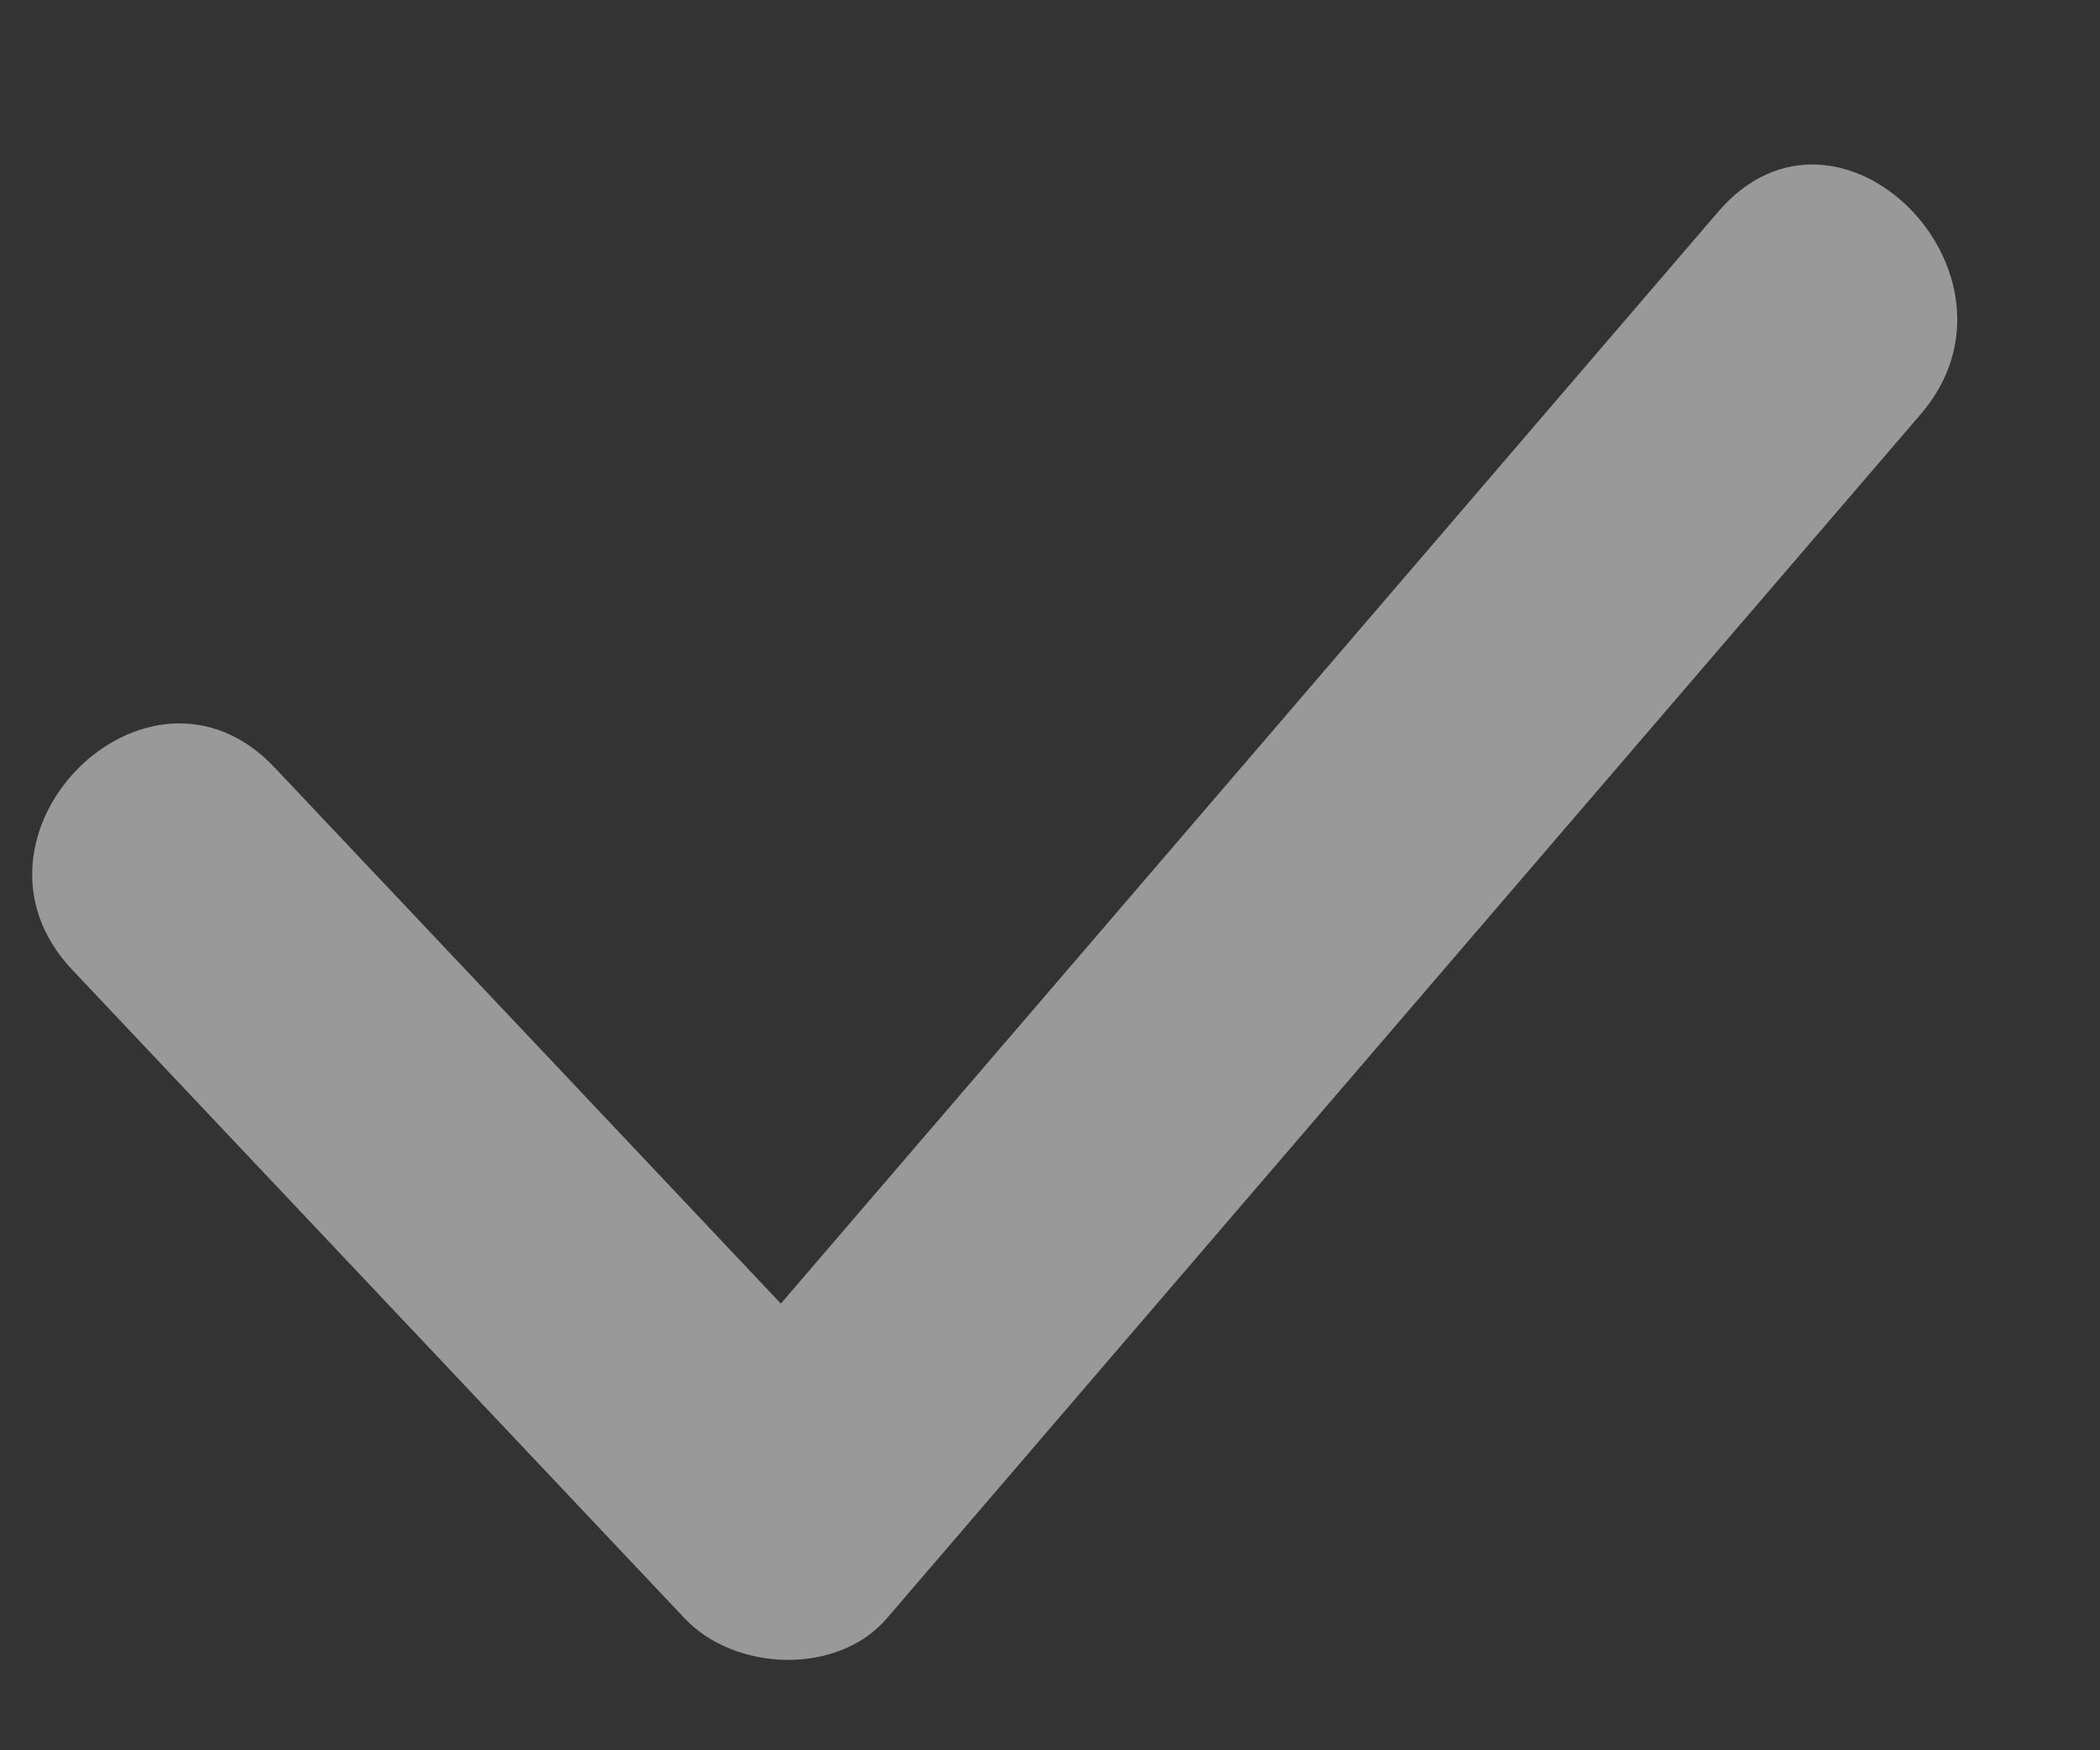 <?xml version="1.0" encoding="UTF-8"?>
<svg width="12px" height="10px" viewBox="0 0 12 10" version="1.1" xmlns="http://www.w3.org/2000/svg" xmlns:xlink="http://www.w3.org/1999/xlink">
    <rect x="0" y="0" width="12" height="10" fill="#333333" stroke="none"/>
    <!-- Generator: Sketch 63.1 (92452) - https://sketch.com -->
    <title>Path</title>
    <desc>Created with Sketch.</desc>
    <g id="Page-1" stroke="none" stroke-width="1" fill="none" fill-rule="evenodd">
        <path d="M9.819,1.209 C8.034,3.289 6.248,5.369 4.462,7.448 C3.498,6.427 2.534,5.406 1.569,4.385 C0.845,3.618 -0.31,4.776 0.413,5.541 C1.579,6.776 2.746,8.011 3.912,9.246 C4.198,9.55 4.786,9.575 5.068,9.246 C7.037,6.952 9.006,4.659 10.976,2.366 C11.658,1.571 10.506,0.409 9.819,1.209 Z" id="Path" fill="rgba(255, 255, 255, 0.5)" fill-rule="nonzero"></path>
    </g>
</svg>